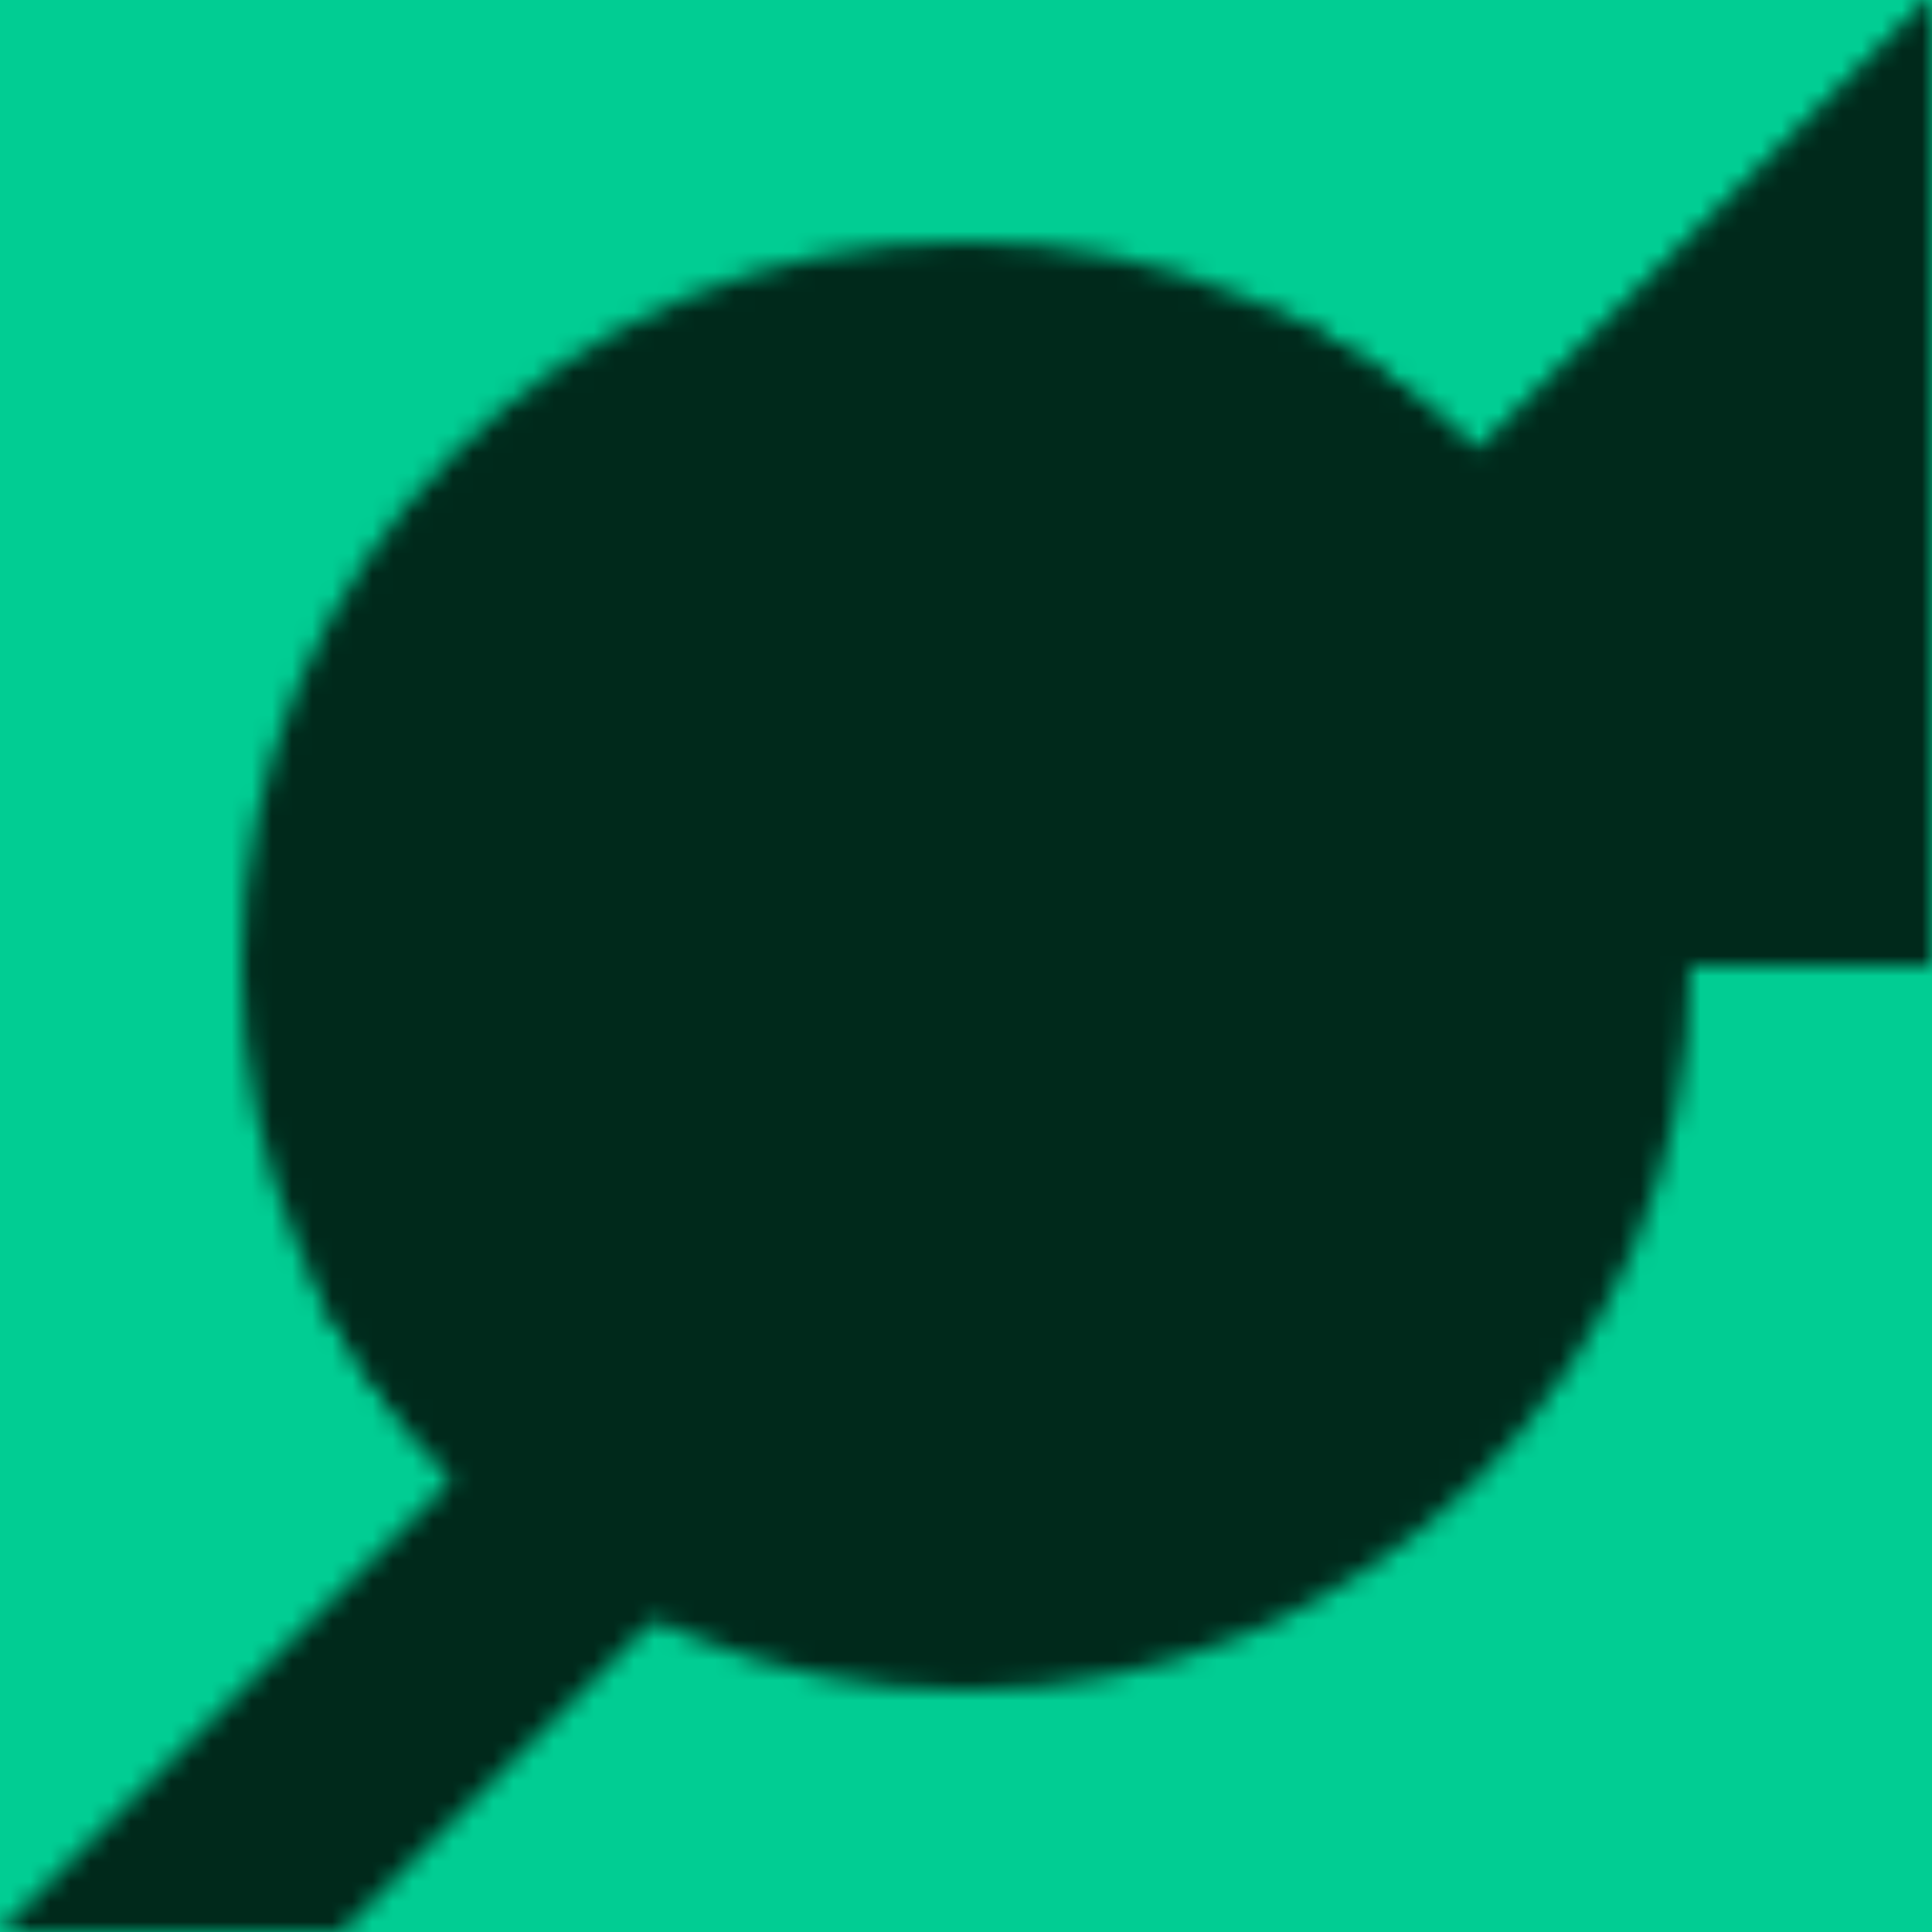 <!--
	This image is licensed under a Creative Commons Attribution-ShareAlike 4.0 International license.
	See more at <https://creativecommons.org/licenses/by-sa/4.0/>.
-->
<svg height="96" width="96" xmlns="http://www.w3.org/2000/svg">
	<!-- masks -->
	<mask id="strike">
		<circle cx="48" cy="48" fill="white" r="36" />
		<polygon fill="black" points="96,0 96,96 0,96" />
	</mask>
	<mask id="foreground">
		<circle cx="48" cy="48" fill="white" r="36" />
		<circle cx="48" cy="48" fill="black" r="24" />
		<polygon fill="black" points="96,0 96,48 48,48" />
		<polyline mask="url(#strike)" points="96,0 0,96" stroke="white" stroke-width="24" />
	</mask>
	<!-- fills -->
	<rect fill="#01CD93" height="96" width="96" x="0" y="0" />
	<rect fill="#00291B" height="96" mask="url(#foreground)" width="96" x="0" y="0" />
</svg>
